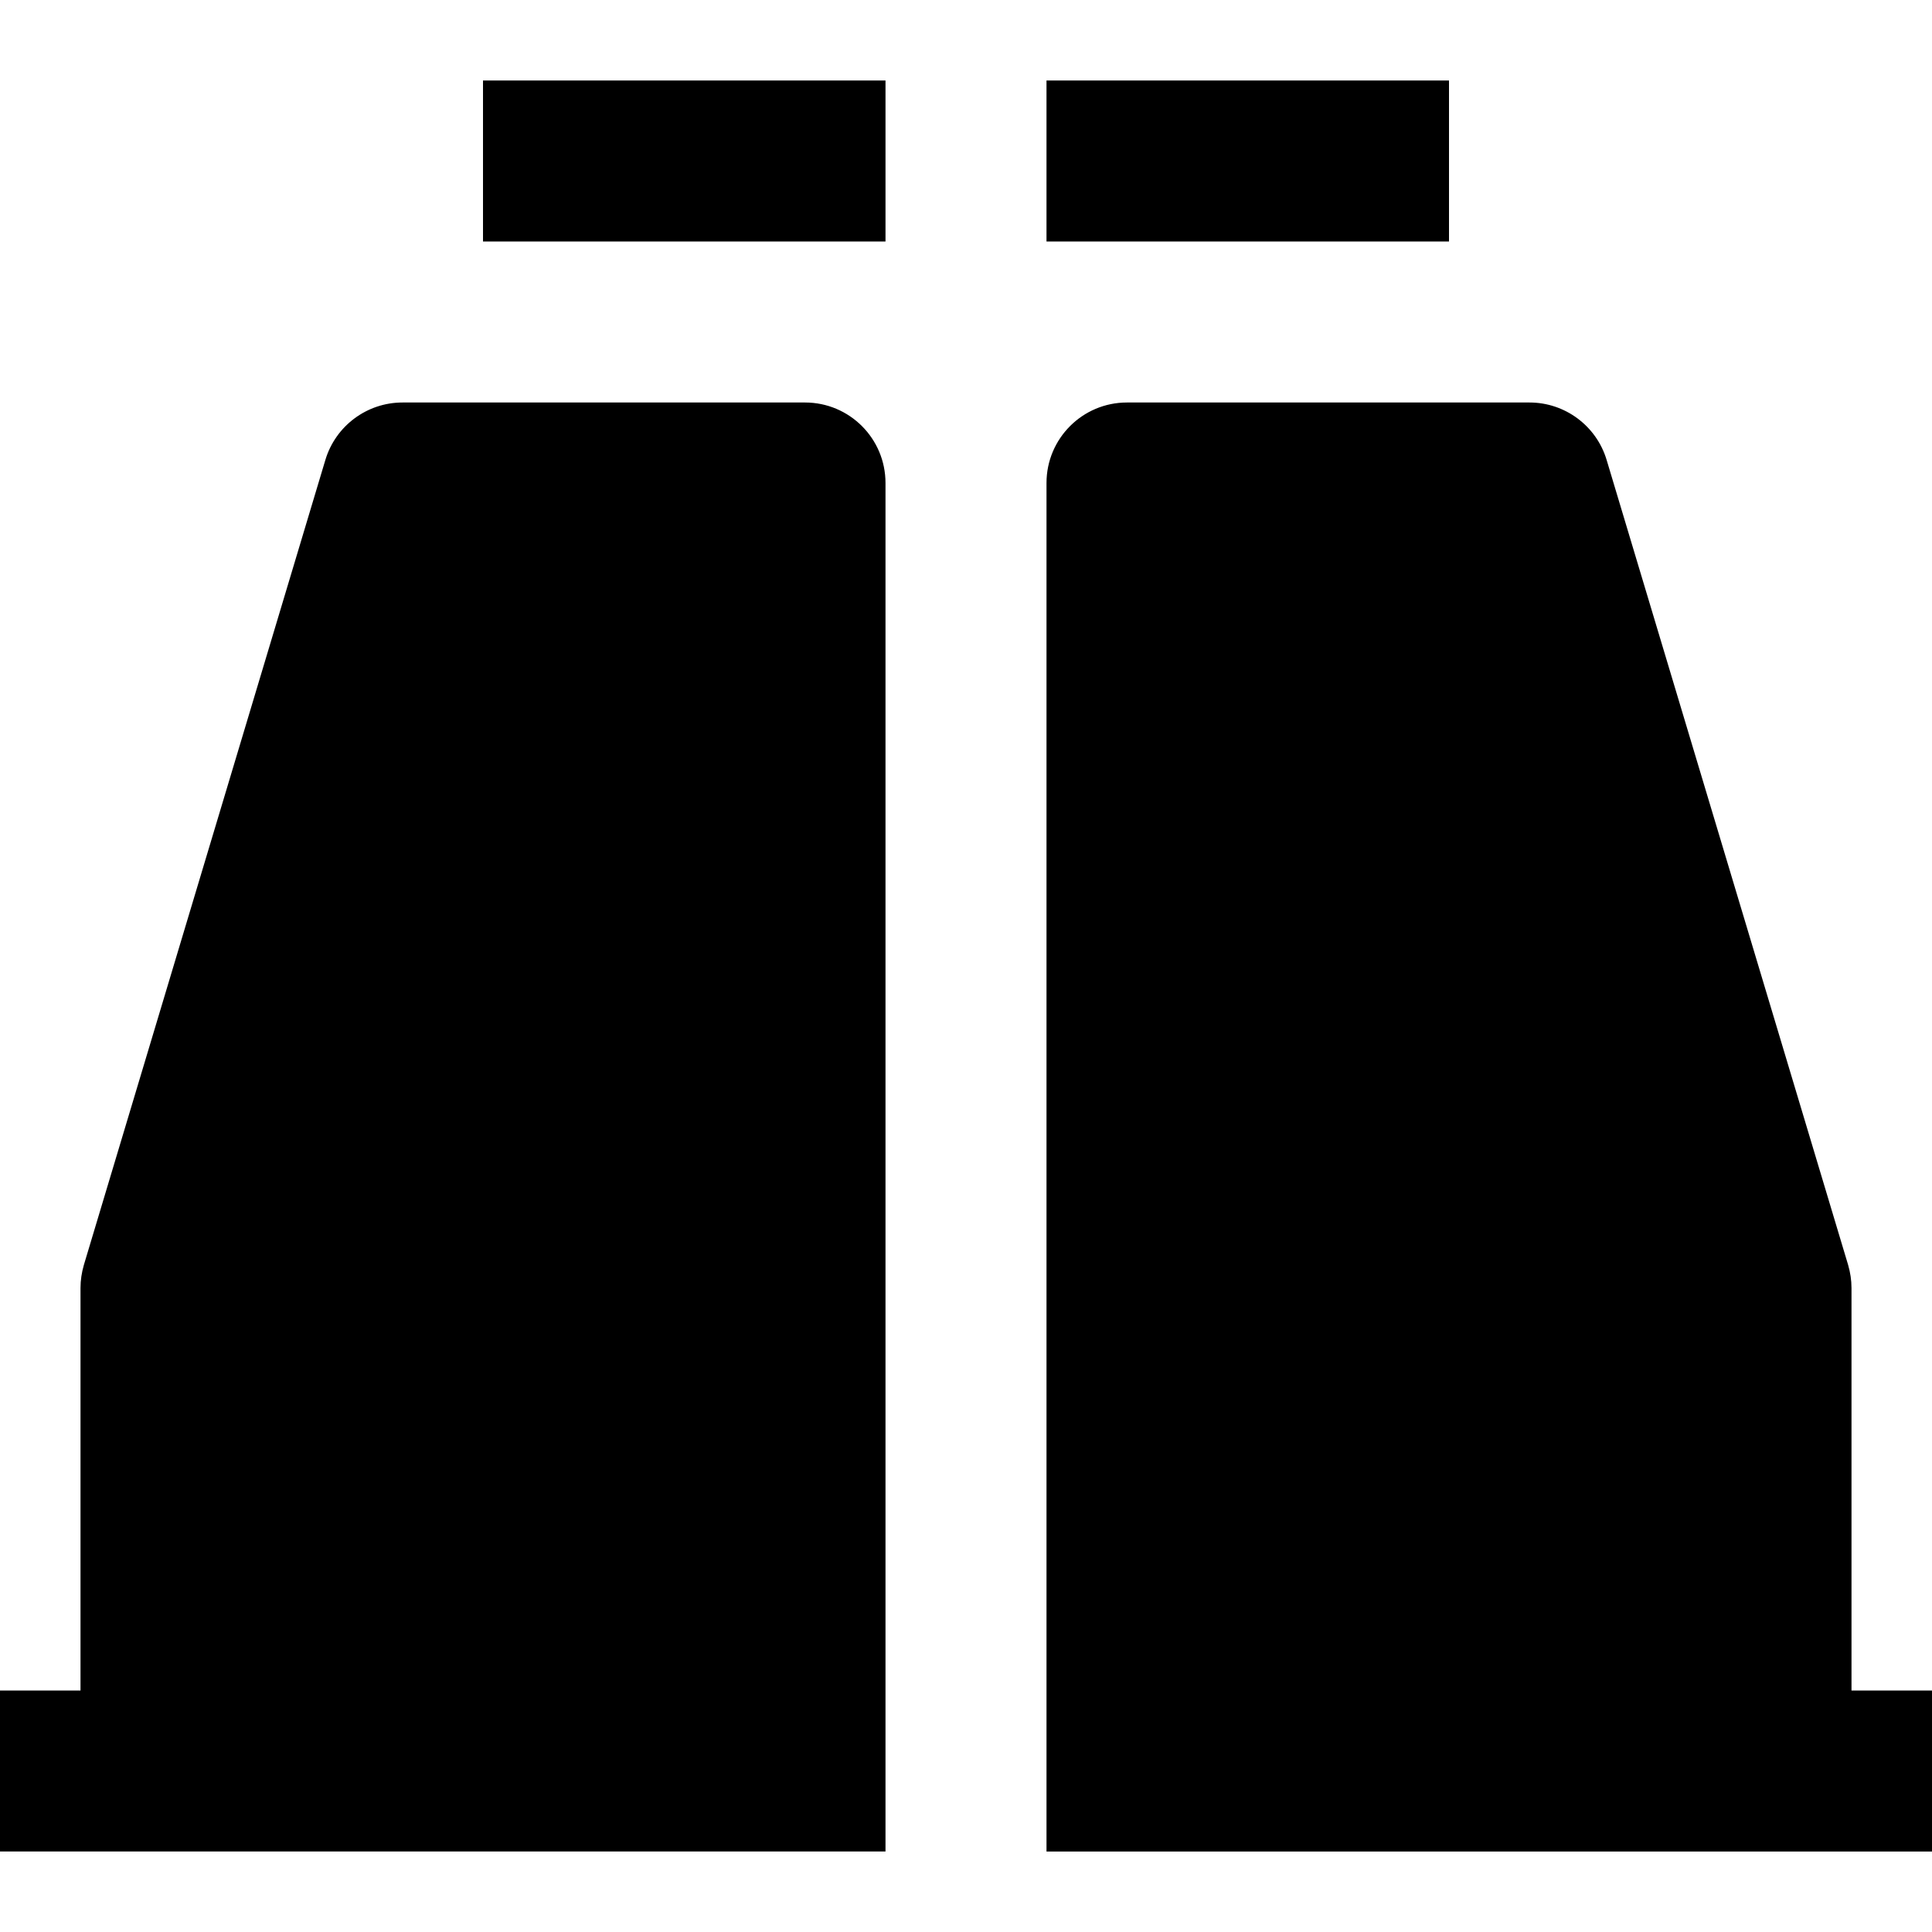 <svg id="nc_icon" version="1.1" xmlns="http://www.w3.org/2000/svg" xmlns:xlink="http://www.w3.org/1999/xlink" x="0px" y="0px" viewBox="0 0 24 24" xml:space="preserve" ><g class="nc-icon-wrapper" fill="currentColor"><path fill="currentColor" d="M10,5H5C4.559,5,4.169,5.29,4.042,5.713l-3,10C1.015,15.806,1,15.903,1,16v5H0v2h11v-1v-1V6 C11,5.448,10.553,5,10,5z"></path> <rect data-color="color-2" x="6" y="1" fill="currentColor" width="5" height="2"></rect> <rect data-color="color-2" x="13" y="1" fill="currentColor" width="5" height="2"></rect> <path fill="currentColor" d="M23,21v-5c0-0.097-0.015-0.194-0.042-0.287l-3-10C19.831,5.29,19.441,5,19,5h-5c-0.553,0-1,0.448-1,1v15v1v1 h11v-2H23z"></path></g></svg>
